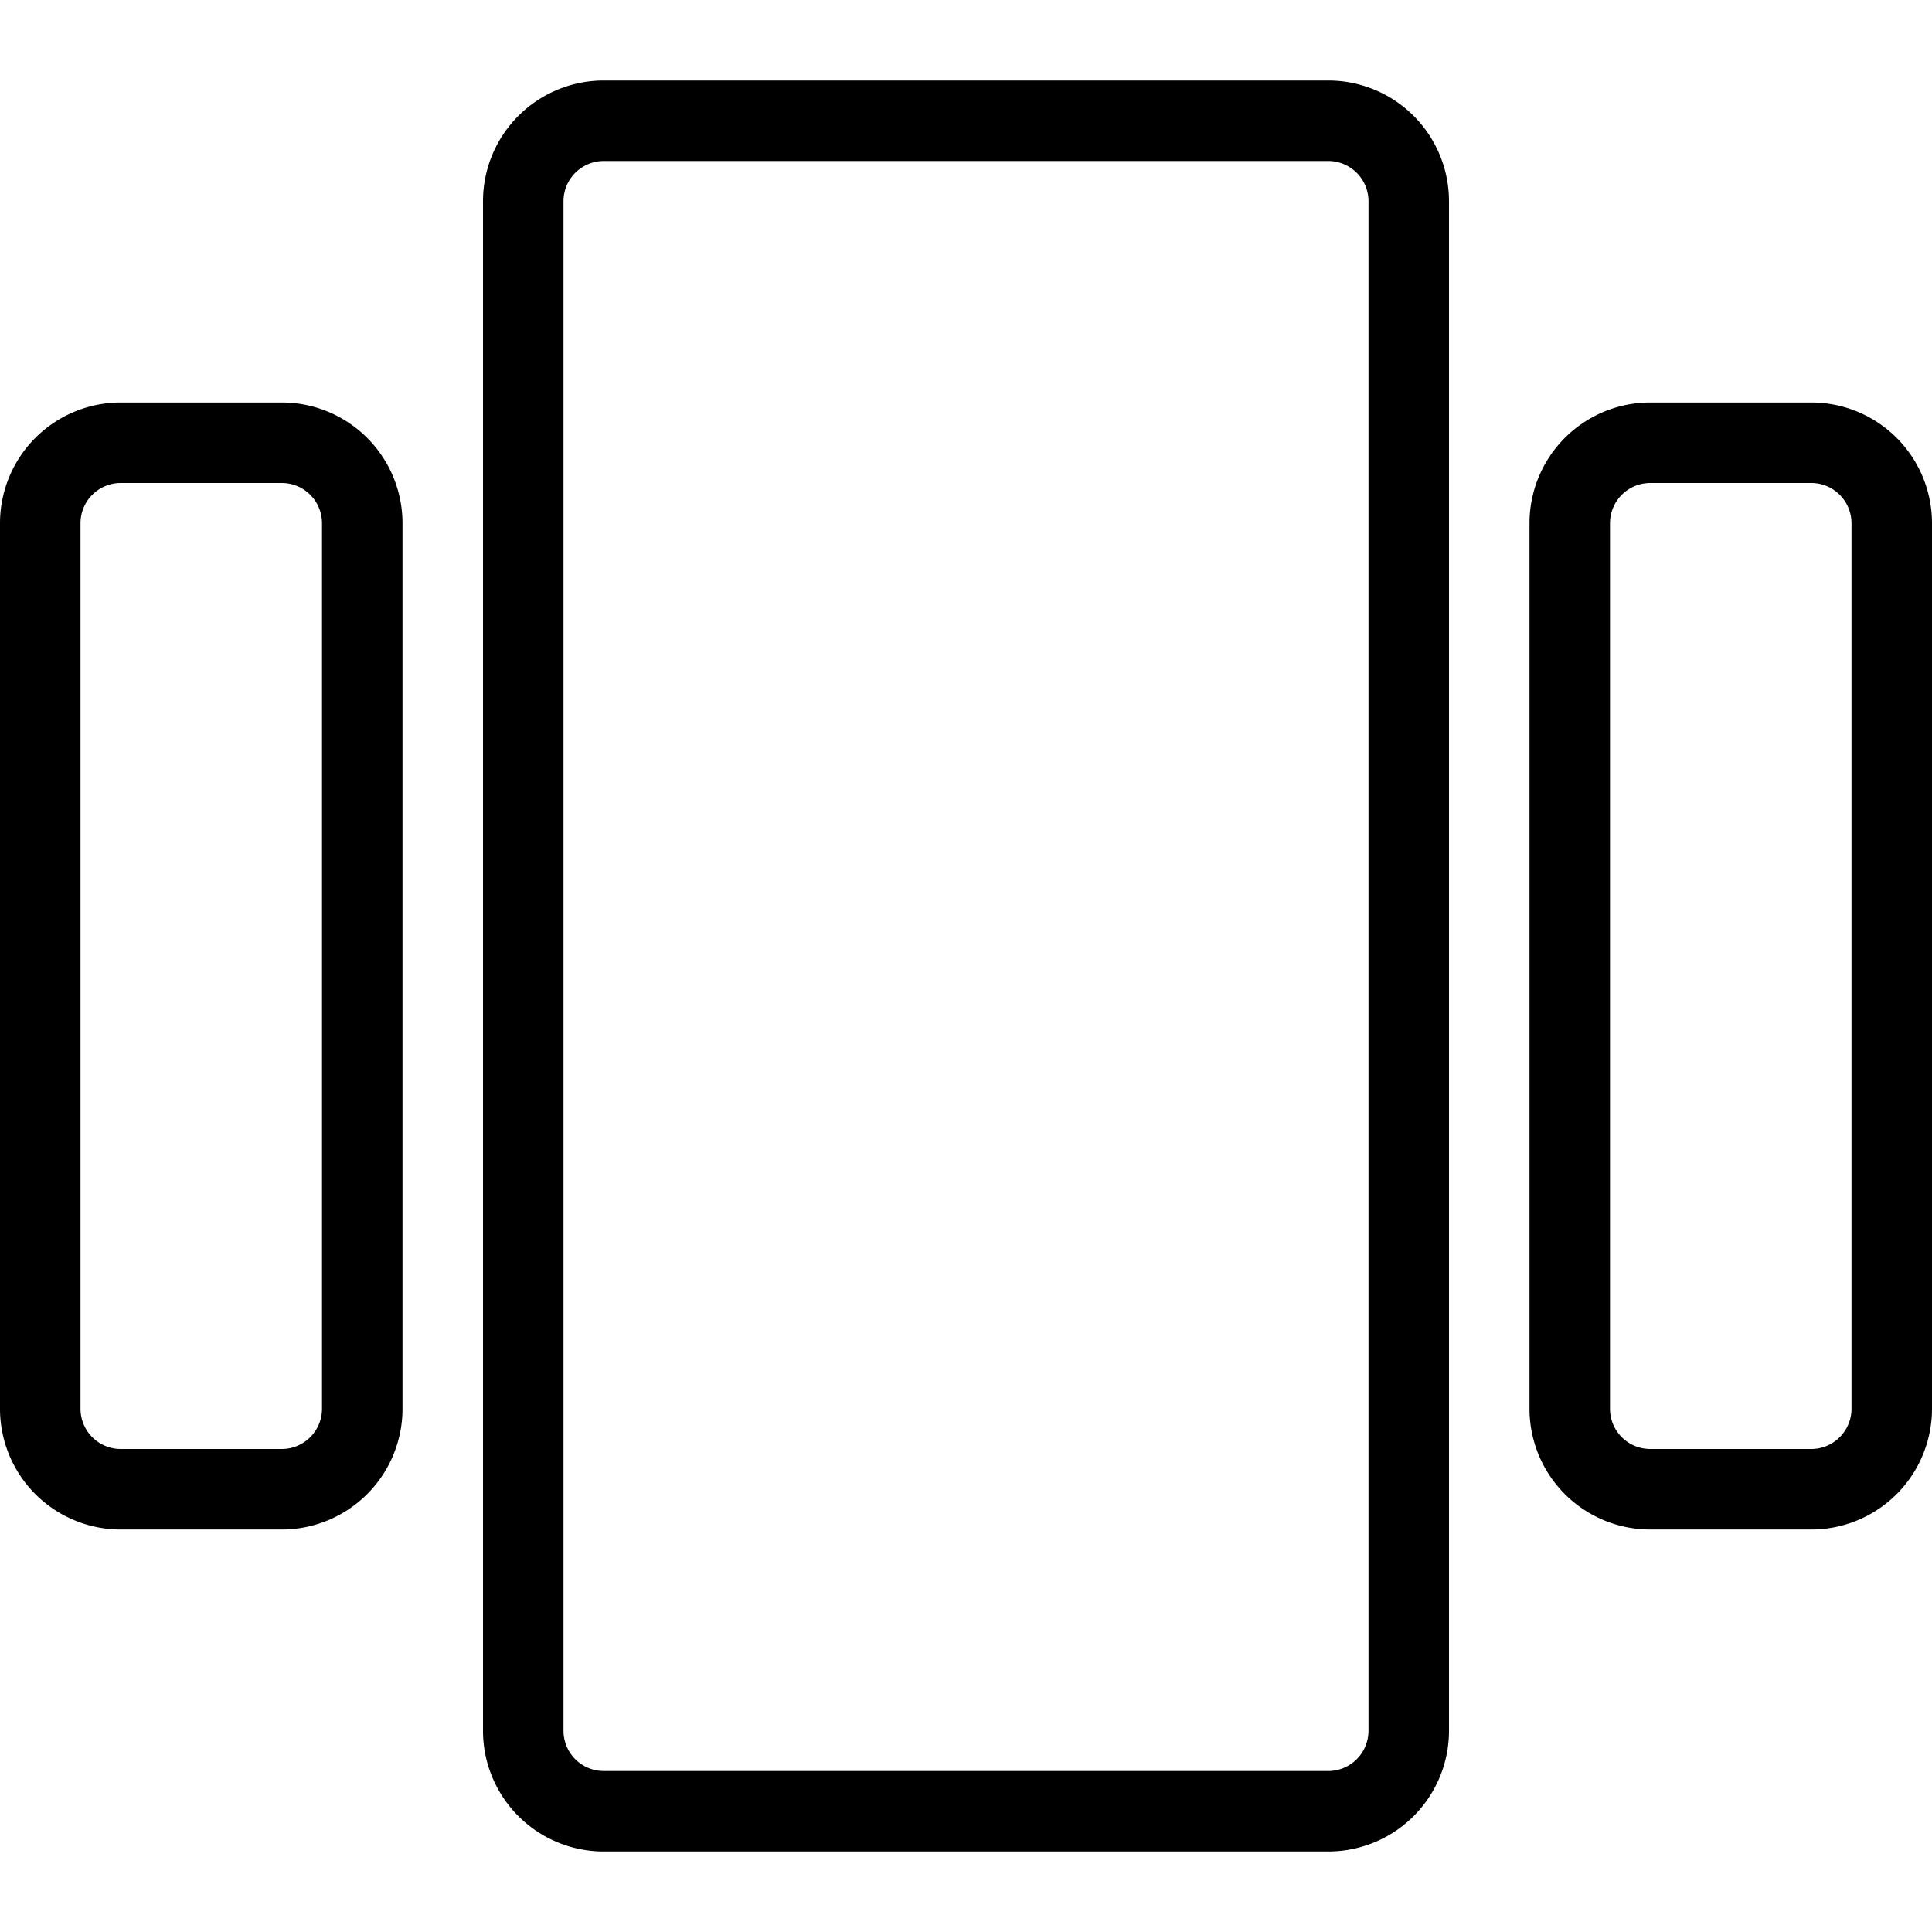 <svg xmlns="http://www.w3.org/2000/svg" viewBox="0 0 24 24"><defs><style>.a{fill:none;stroke:currentColor;stroke-linecap:round;stroke-linejoin:round;}</style></defs><title>layout-array-1</title><path class="a" d="M4.5,17.5a1,1,0,0,1-1,1h-2a1,1,0,0,1-1-1V6.5a1,1,0,0,1,1-1h2a1,1,0,0,1,1,1Z"/><path class="a" d="M23.5,17.5a1,1,0,0,1-1,1h-2a1,1,0,0,1-1-1V6.5a1,1,0,0,1,1-1h2a1,1,0,0,1,1,1Z"/><path class="a" d="M17.5,2.5a1,1,0,0,0-1-1h-9a1,1,0,0,0-1,1v19a1,1,0,0,0,1,1h9a1,1,0,0,0,1-1Z"/></svg>